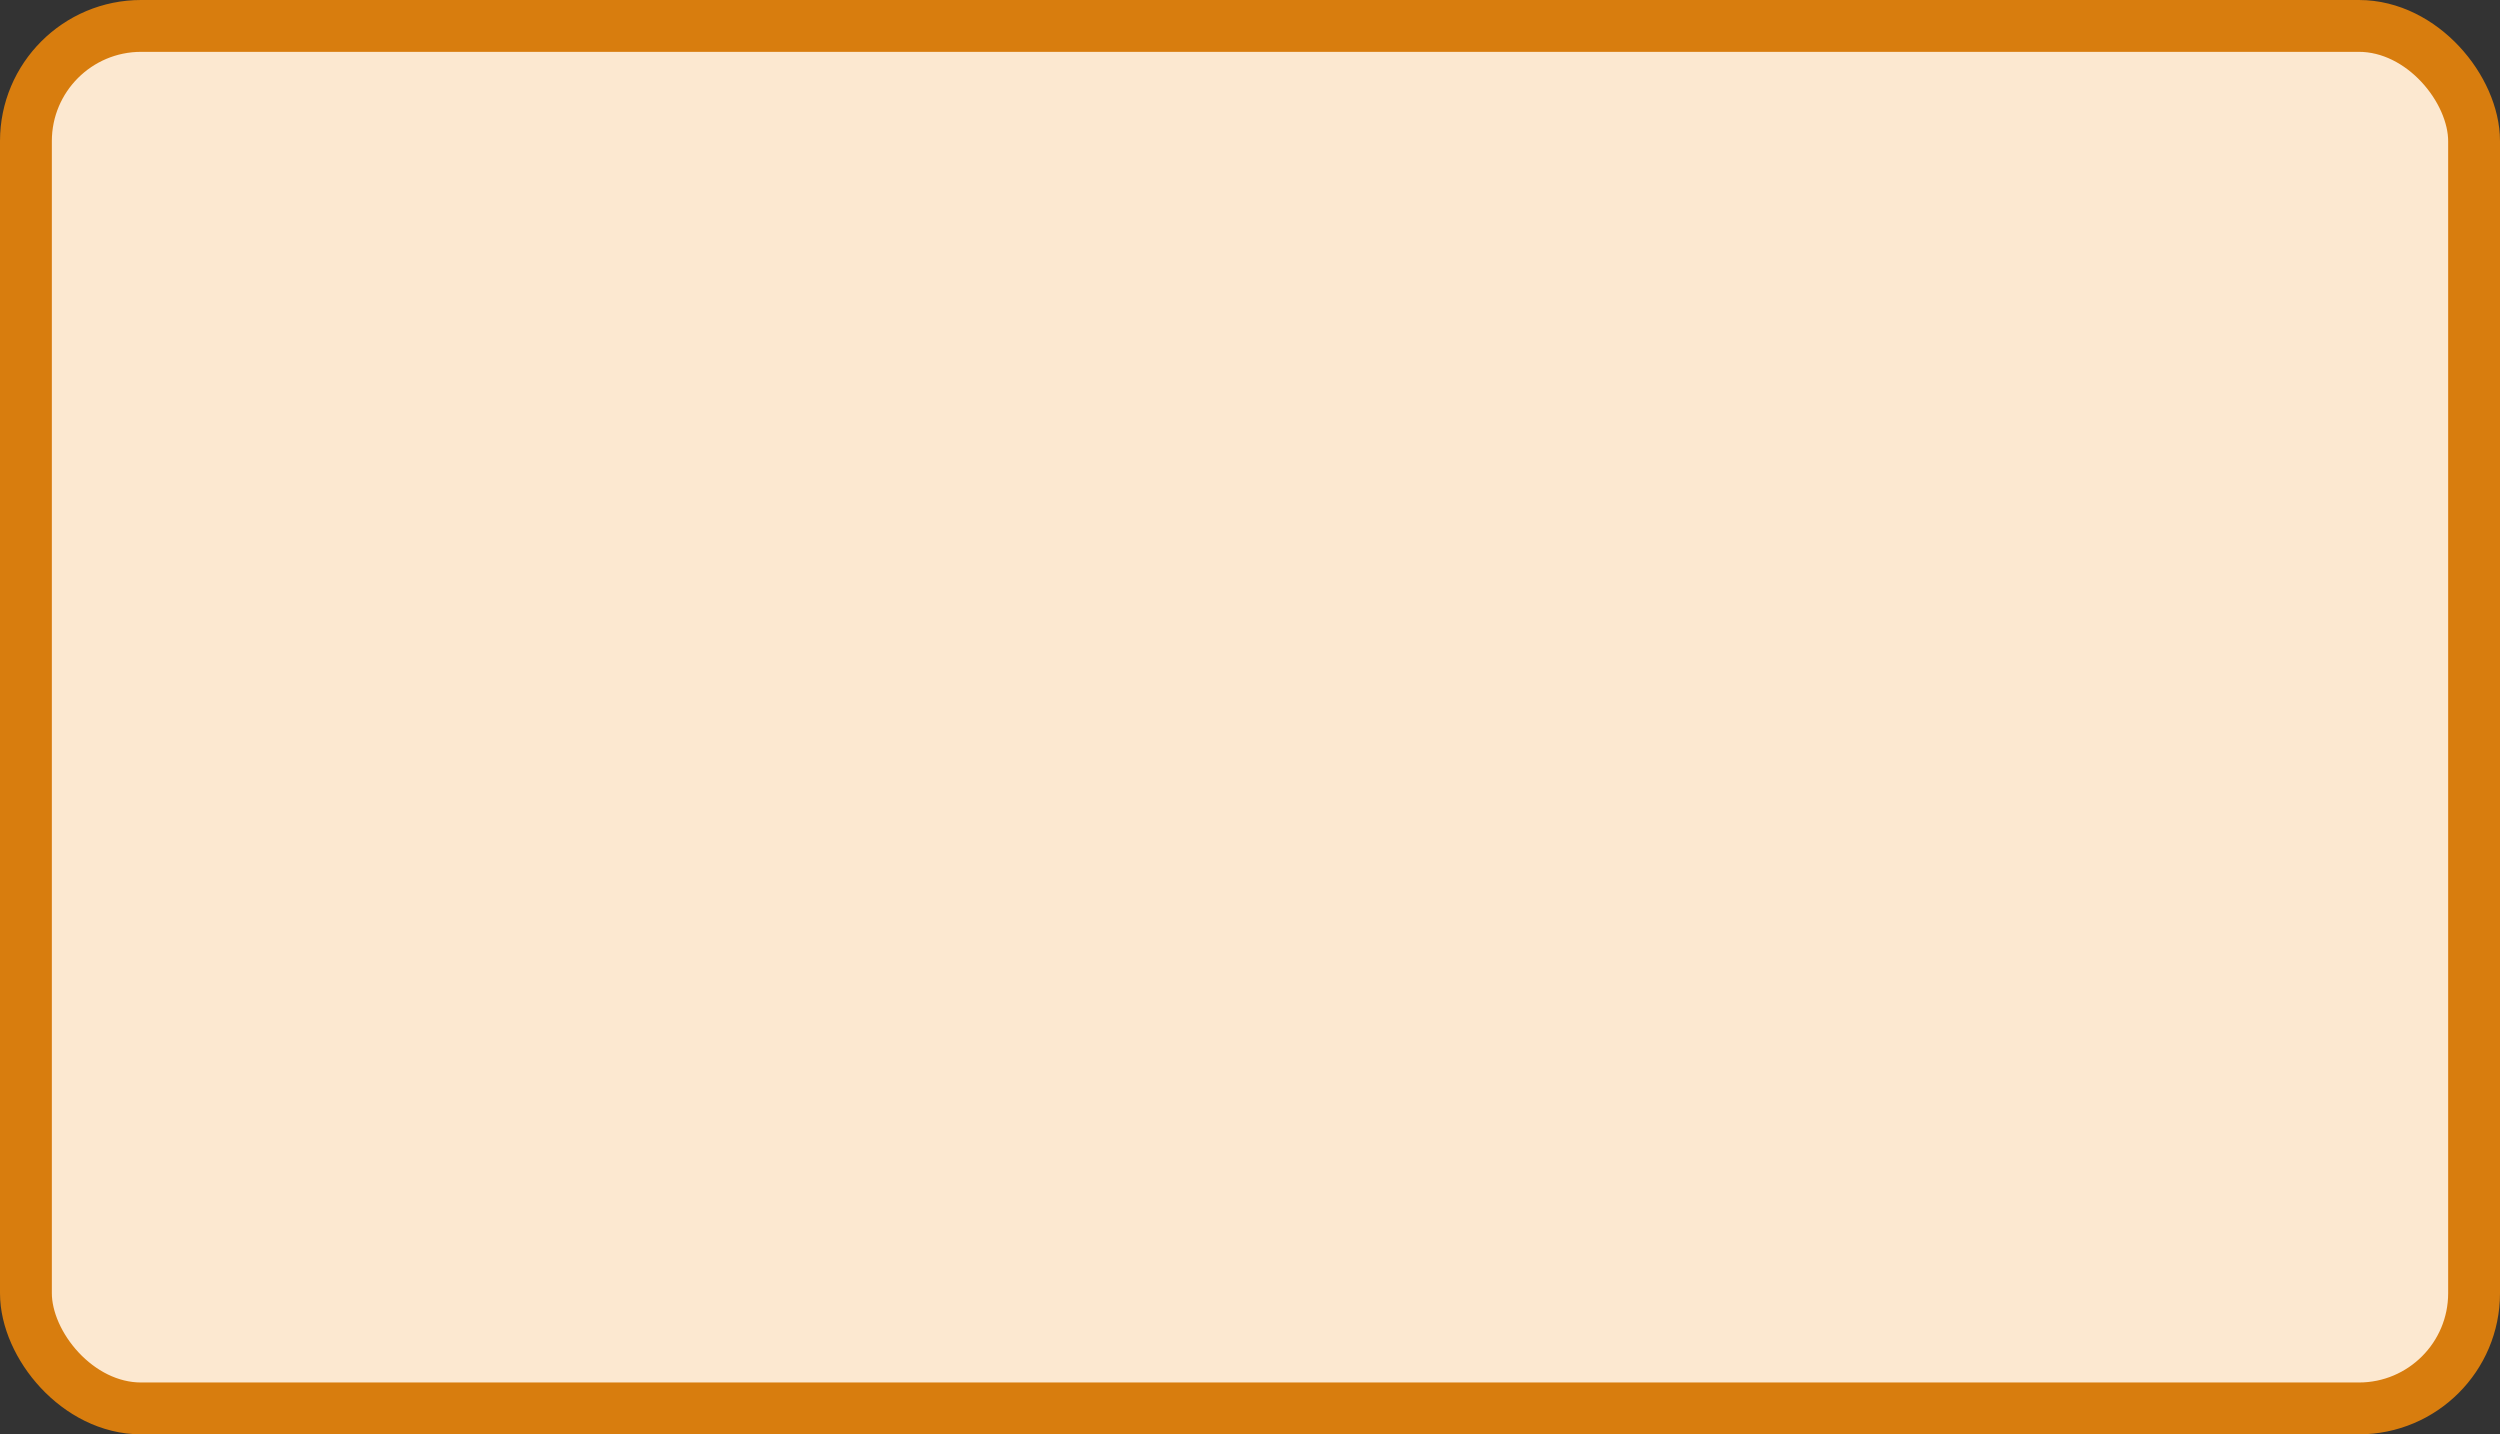 <?xml version='1.0' encoding='utf-8'?>
<svg xmlns="http://www.w3.org/2000/svg" width="86.8" height="49.8" viewBox="0 0 86.8 49.8">
  <rect x="0" y="0" width="86.8" height="49.8" fill="#333333" stroke="none"/>
  <rect x="0.9" y="0.9" width="85.0" height="48" rx="4" ry="4" fill="#fce8d0" stroke="#d87d0e" stroke-width="1.8"/>
</svg>
